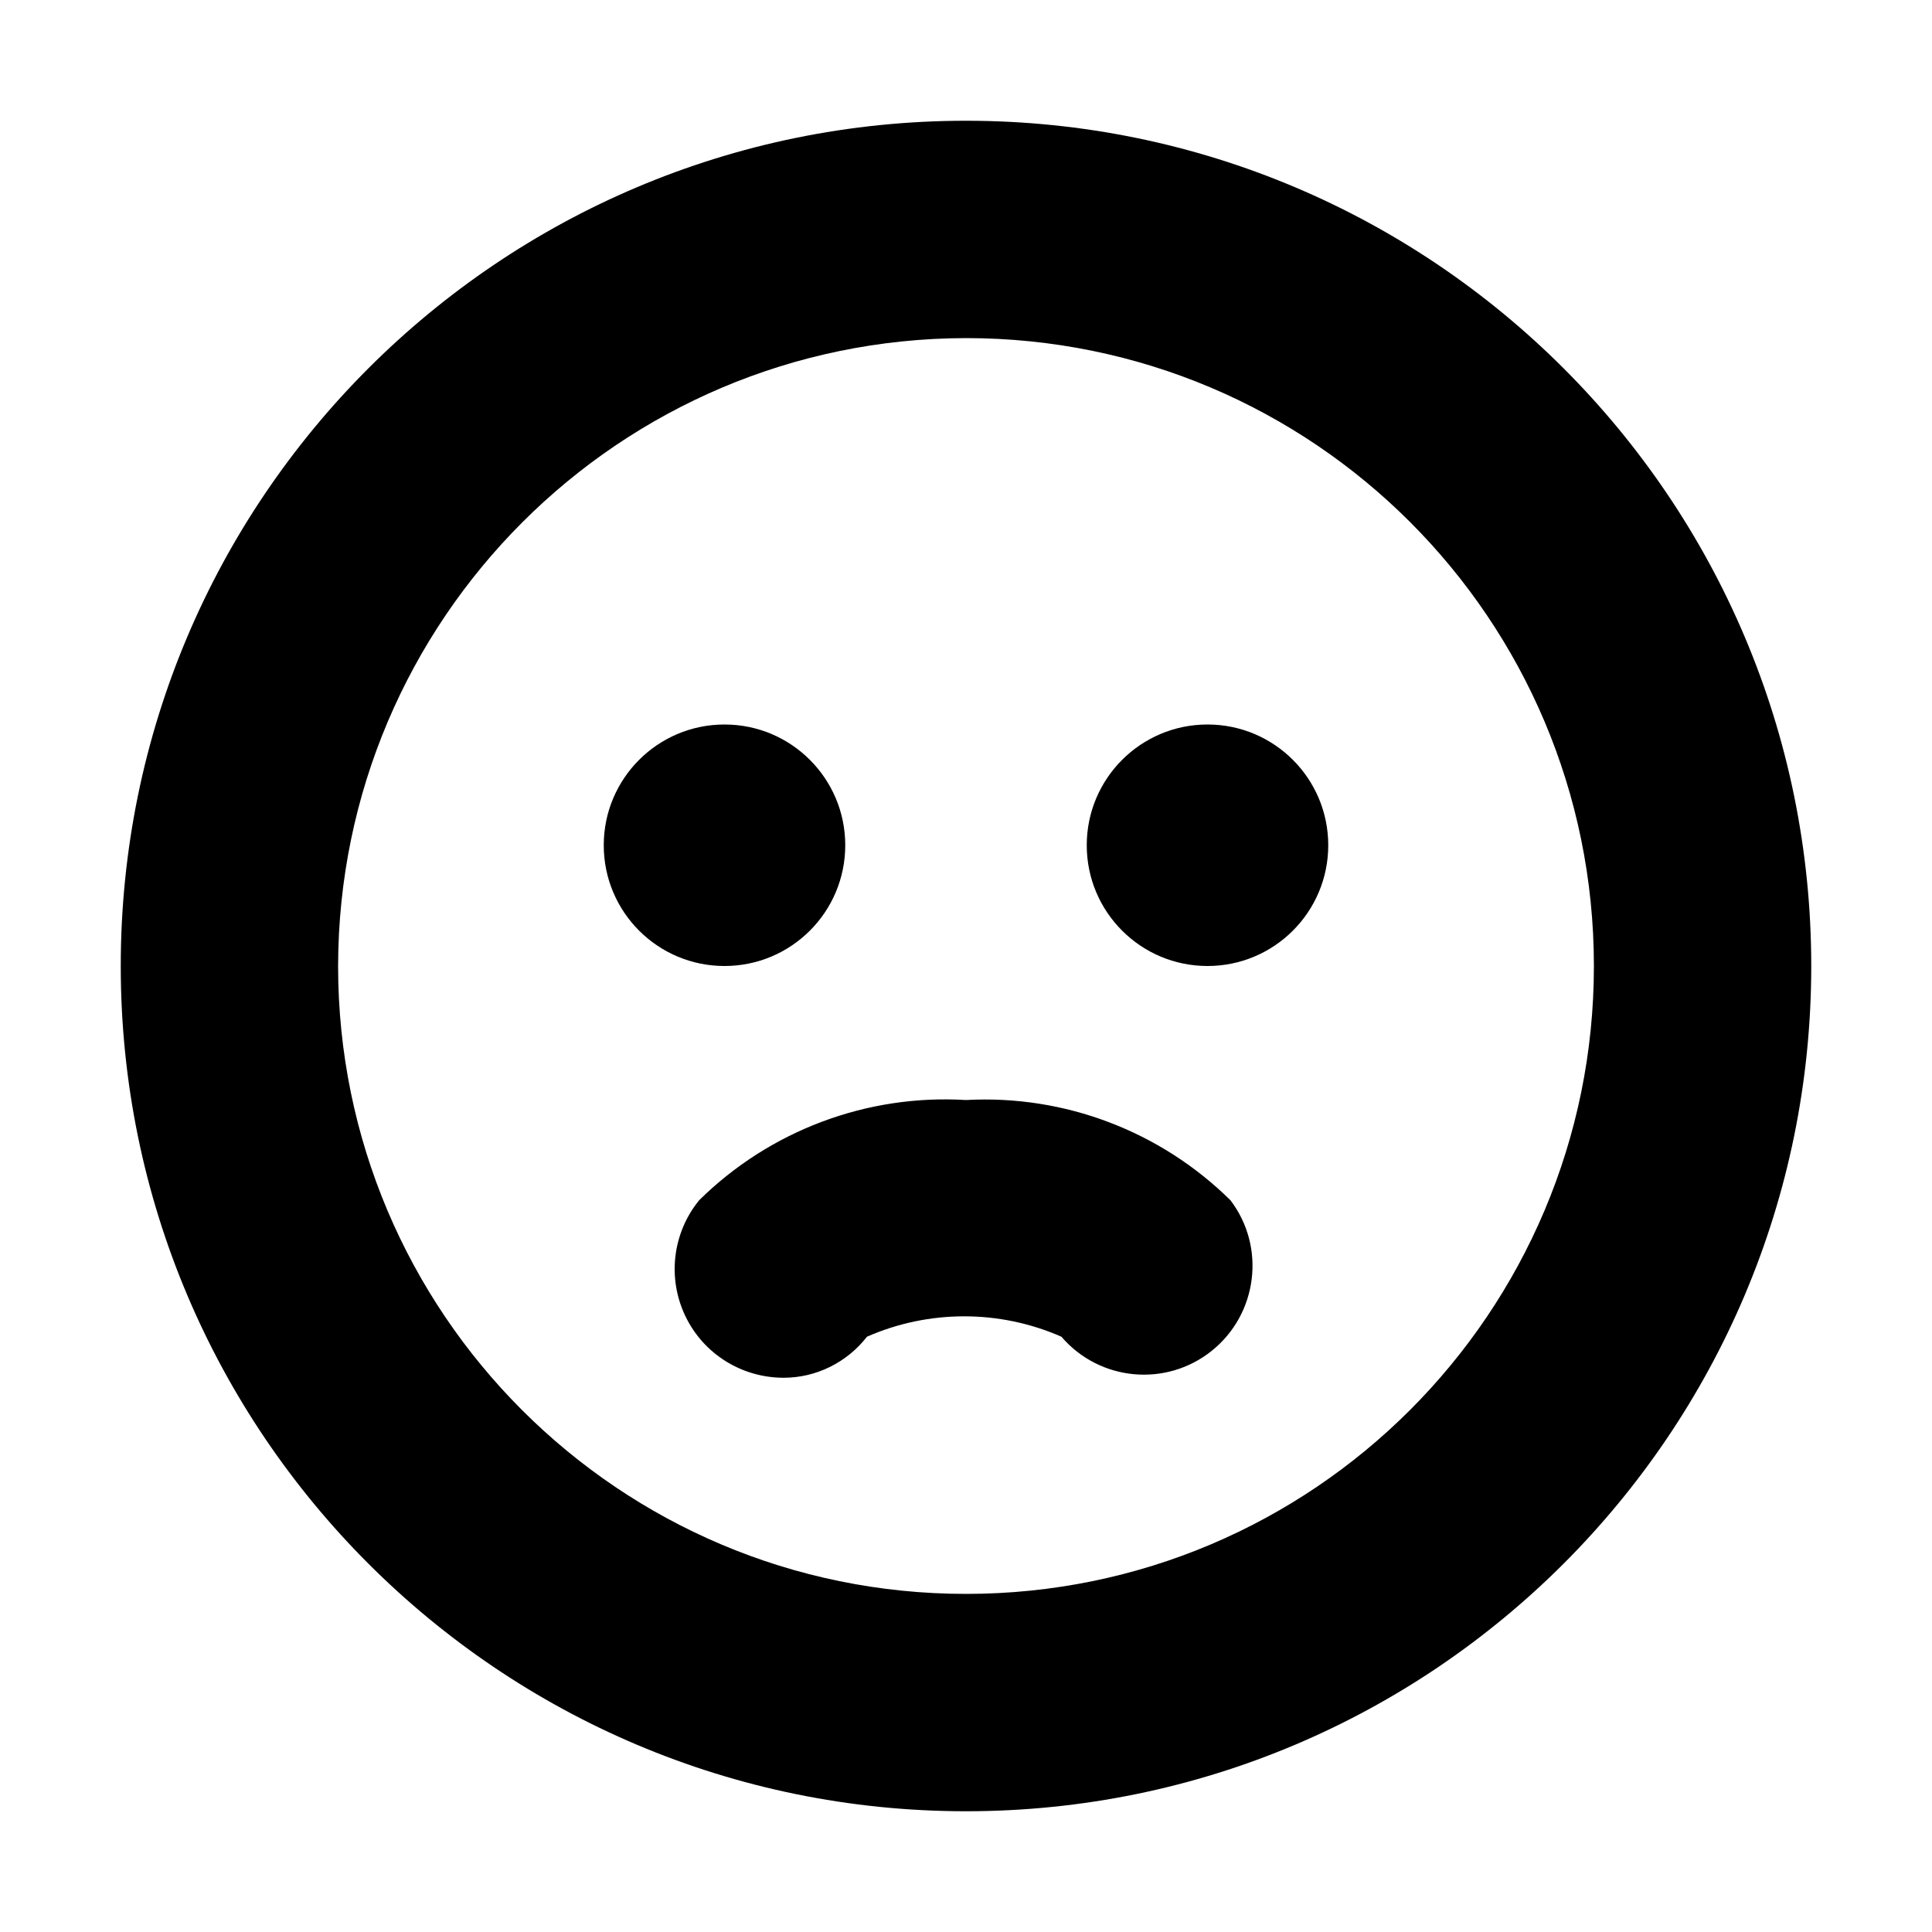 <?xml version="1.0"?><svg xmlns="http://www.w3.org/2000/svg" width="640" height="640" viewBox="0 0 640 640"><path d="m320 600c154.6 0 280-125.4 280-280s-125.4-280-280-280-280 125.4-280 280 125.4 280 280 280z m0-488c114.9 0 208 93.1 208 208 0 114.9-93.1 208-208 208-114.9 0-208-93.1-208-208 0.2-114.8 93.2-207.8 208-208z m-80 208c22.1 0 40-17.9 40-40s-17.9-40-40-40-40 17.9-40 40 17.9 40 40 40z m160 0c22.1 0 40-17.9 40-40s-17.9-40-40-40-40 17.9-40 40 17.9 40 40 40z m-168.4 77.6c-8.8 10.8-10.6 25.7-4.6 38.3 6 12.6 18.7 20.5 32.6 20.5 10.8 0 21-5.1 27.6-13.6 20.5-9 43.9-9 64.4 0 12.7 14.8 34.8 16.8 49.9 4.6s17.9-34.3 6.1-49.8c-23.2-22.9-55-35-87.6-33.2-32.8-2-65 10.1-88.4 33.2z"></path></svg>
